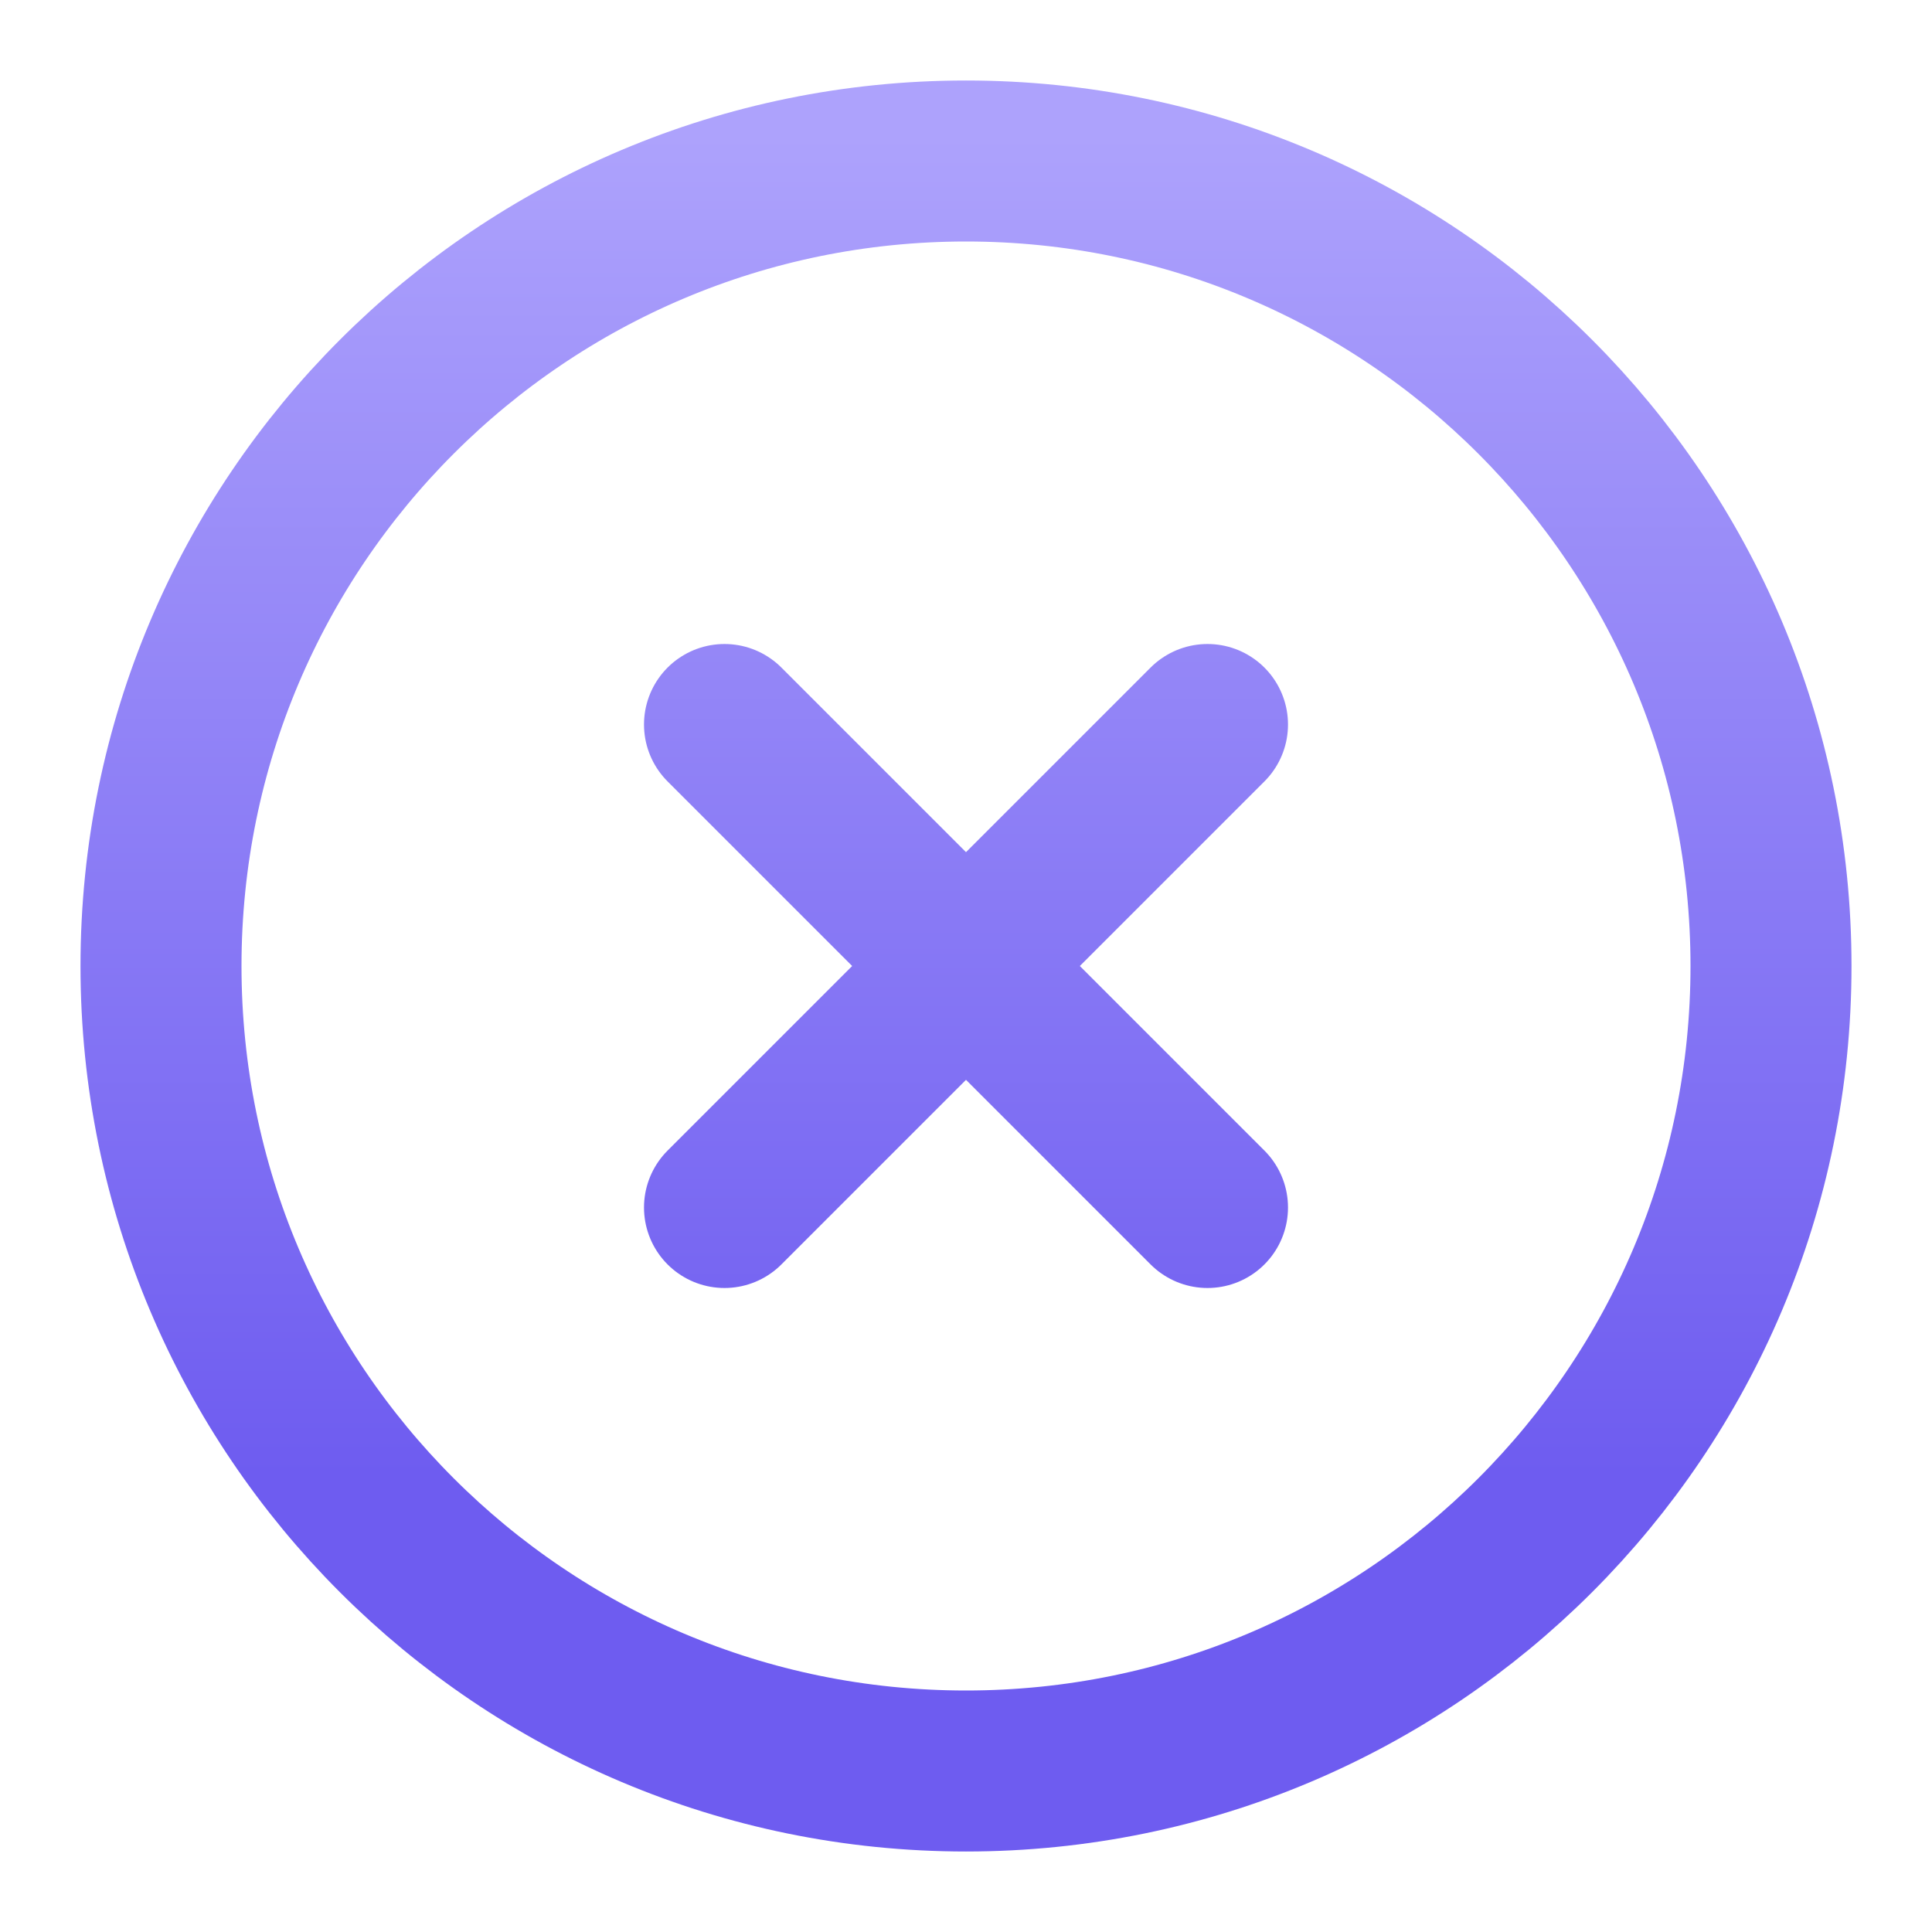 <svg width="24" height="24" viewBox="0 0 24 24" fill="none" xmlns="http://www.w3.org/2000/svg">
<g id="x-circle">
<path id="Icon" d="M15 9L9 15M9 9L15 15M22 12C22 17.523 17.523 22 12 22C6.477 22 2 17.523 2 12C2 6.477 6.477 2 12 2C17.523 2 22 6.477 22 12Z" stroke="url(#paint0_linear_1778_21952)" stroke-width="2" stroke-linecap="round" stroke-linejoin="round"/>
</g>
<defs>
<linearGradient id="paint0_linear_1778_21952" x1="10" y1="1.667" x2="10" y2="18.334" gradientUnits="userSpaceOnUse">
<stop stop-color="#ADA2FC"/>
<stop offset="1" stop-color="#6E5CF0"/>
</linearGradient>
</defs>
</svg>
